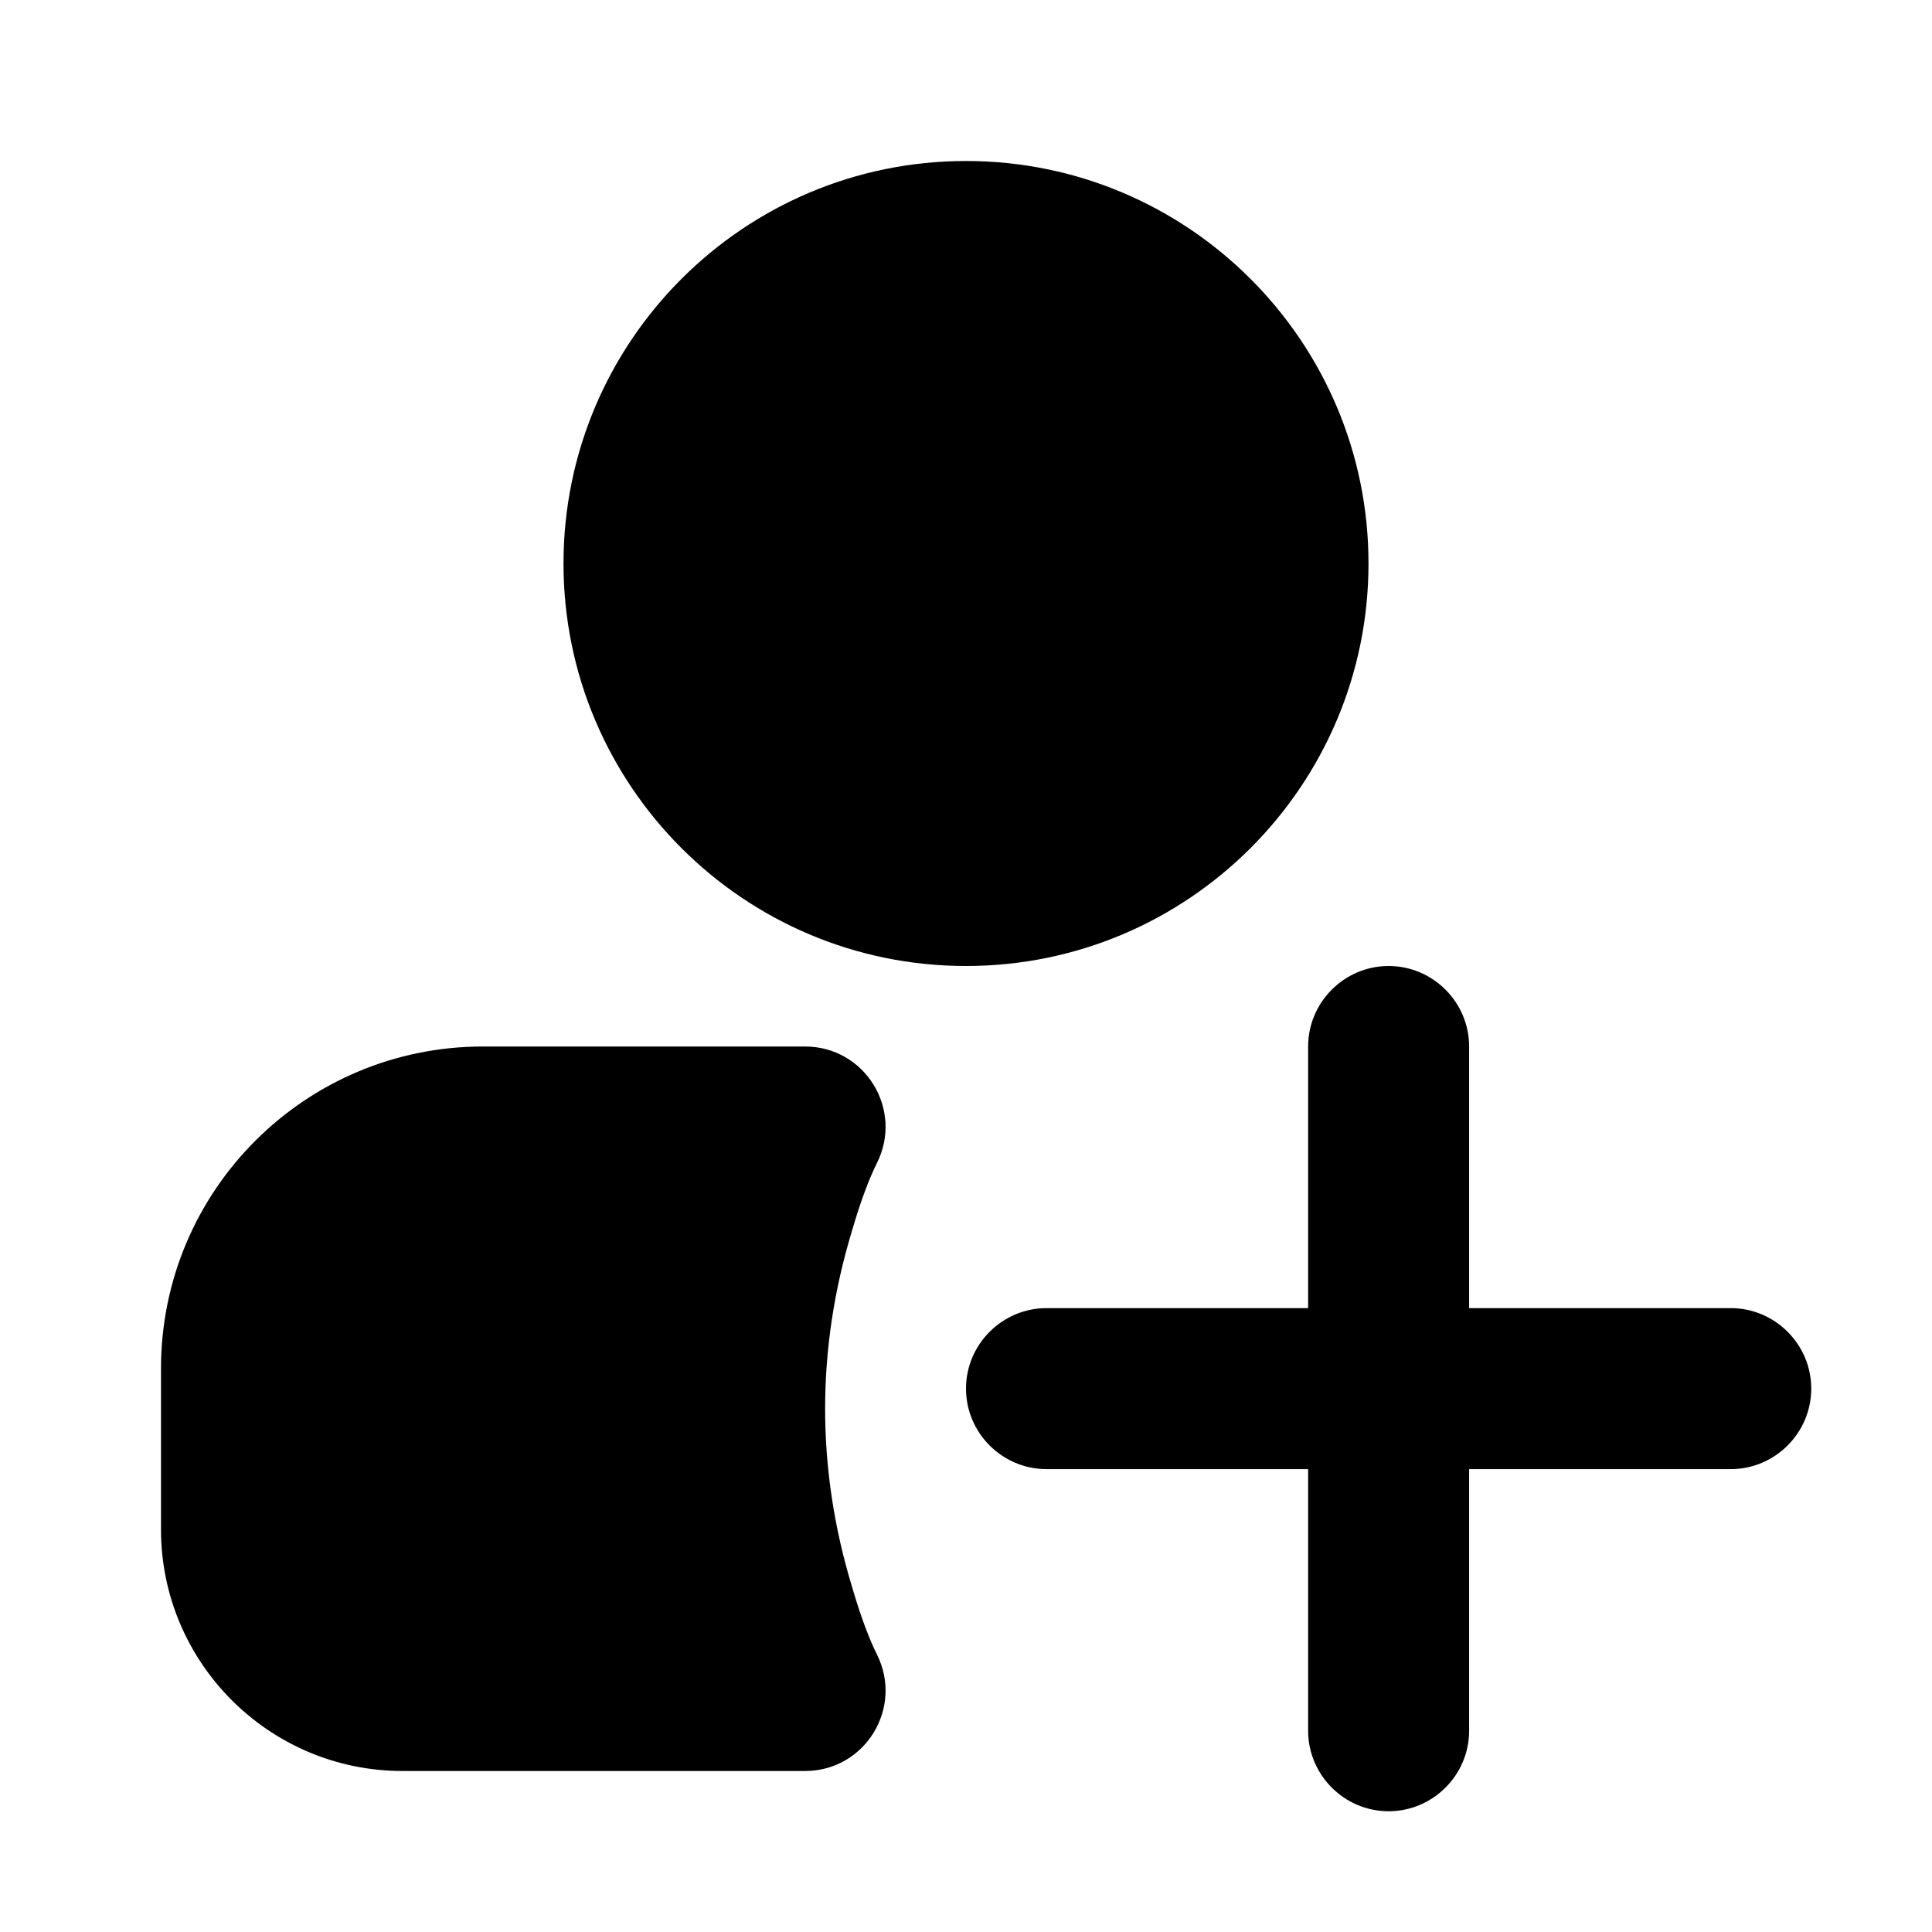 <svg xmlns="http://www.w3.org/2000/svg" xmlns:xlink="http://www.w3.org/1999/xlink" width="48" height="48" viewBox="0 0 48 48" fill="none">
<path d="M24 4C18.48 4 14 8.48 14 14C14 19.52 18.48 24 24 24C29.52 24 34 19.52 34 14C34 8.48 29.52 4 24 4ZM32.5 26L32.5 32.5L26 32.5C24.9 32.5 24 33.4 24 34.5C24 35.6 24.9 36.5 26 36.5L32.5 36.5L32.5 43C32.5 44.1 33.4 45 34.5 45C35.6 45 36.5 44.1 36.5 43L36.5 36.5L43 36.5C44.1 36.5 45 35.6 45 34.5C45 33.4 44.1 32.5 43 32.5L36.5 32.5L36.5 26C36.5 24.9 35.6 24 34.5 24C33.4 24 32.5 24.9 32.5 26ZM21.79 41.11C21.59 40.71 21.38 40.15 21.17 39.43C20.72 37.95 20.5 36.47 20.5 35C20.5 33.53 20.72 32.05 21.17 30.57C21.38 29.85 21.59 29.29 21.79 28.89C22.45 27.56 21.49 26 20 26L12 26C7.58 26 4 29.58 4 34L4 38C4 41.31 6.69 44 10 44L20 44C21.49 44 22.45 42.44 21.79 41.11Z" fill-rule="evenodd"  fill="#000000" >
</path>
</svg>

